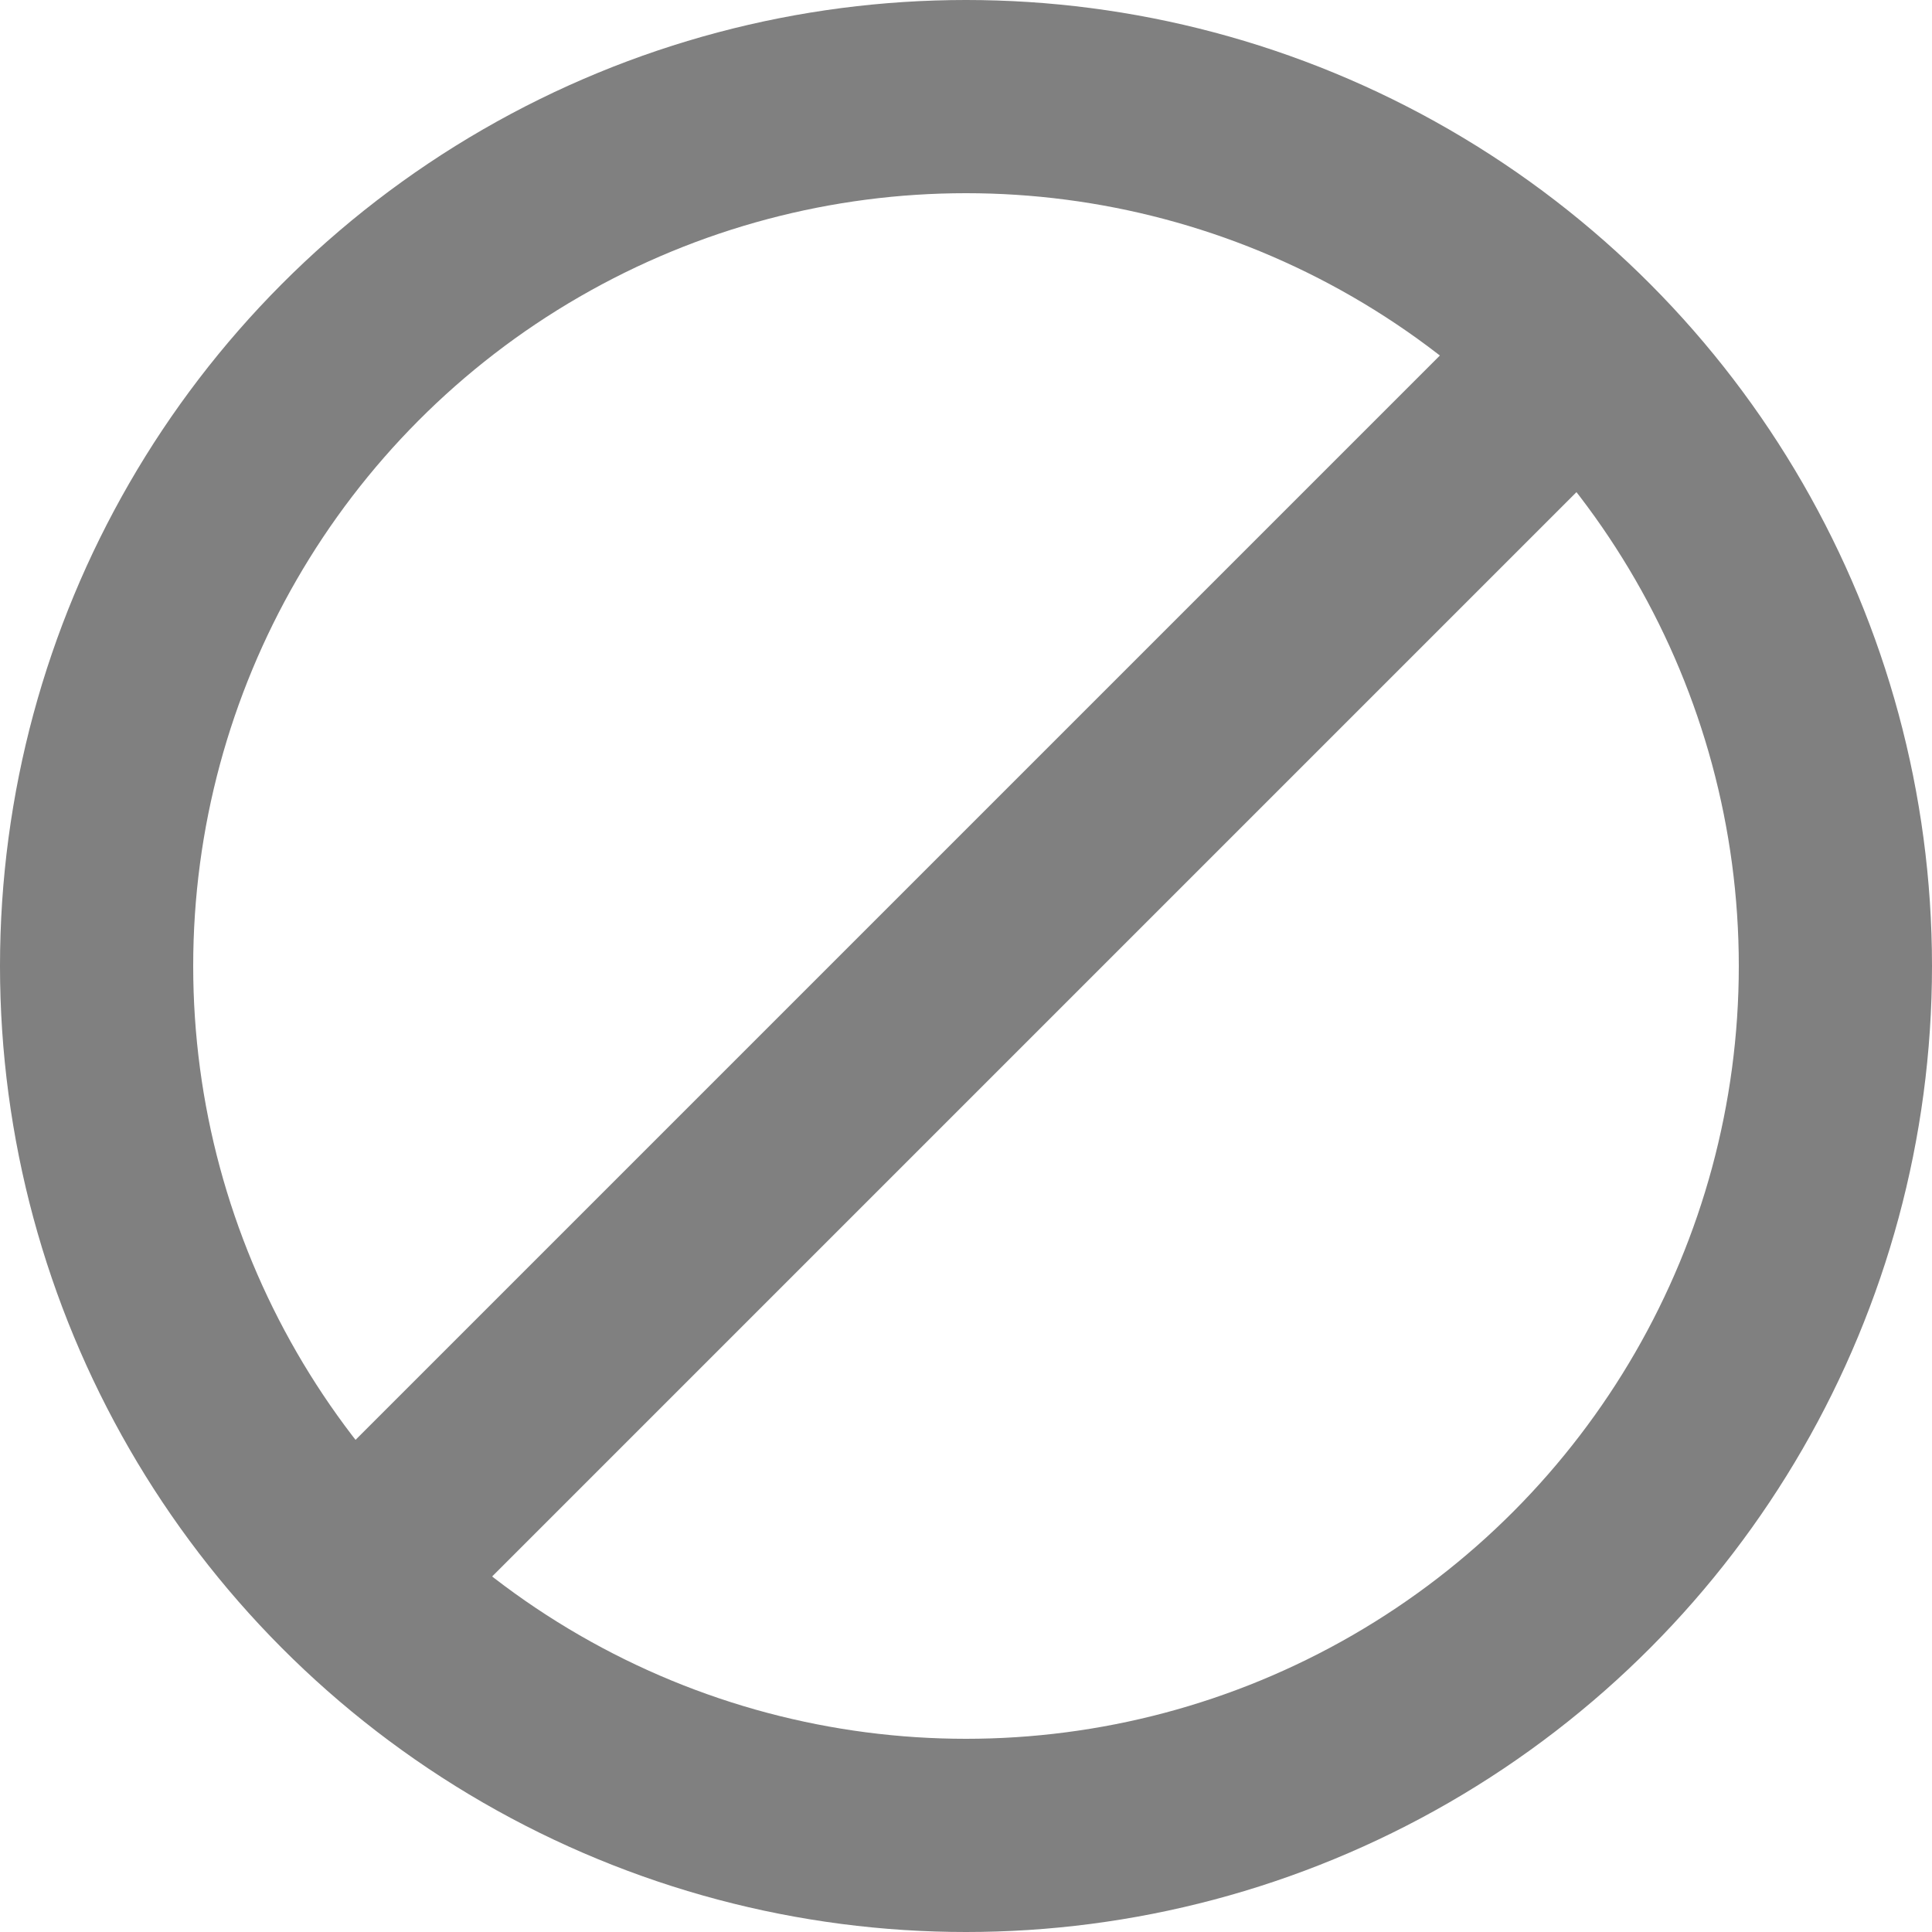 <?xml version="1.0" ?>

<svg xmlns="http://www.w3.org/2000/svg"
     xmlns:xlink="http://www.w3.org/1999/xlink"
     version="1.1"
     viewBox="0 0 10 10">

  <title>Disabled unchecked radio button</title>

  <defs>
    <style>
      <![CDATA[
               svg .form-control-outline {
               fill: none;
               stroke: gray;
               }

               svg .form-control-checked-interior {
               fill: forestgreen;
               }
      ]]>
    </style>
  </defs>

  <circle class="form-control-outline"
          cx="5" cy="5" r="4.5" stroke-width="1"/>

  <line class="form-control-outline" transform="rotate(-45 5 5)"
        x1="0.5" y1="5" x2="9.5" y2="5" stroke-width="1"/>

</svg>
